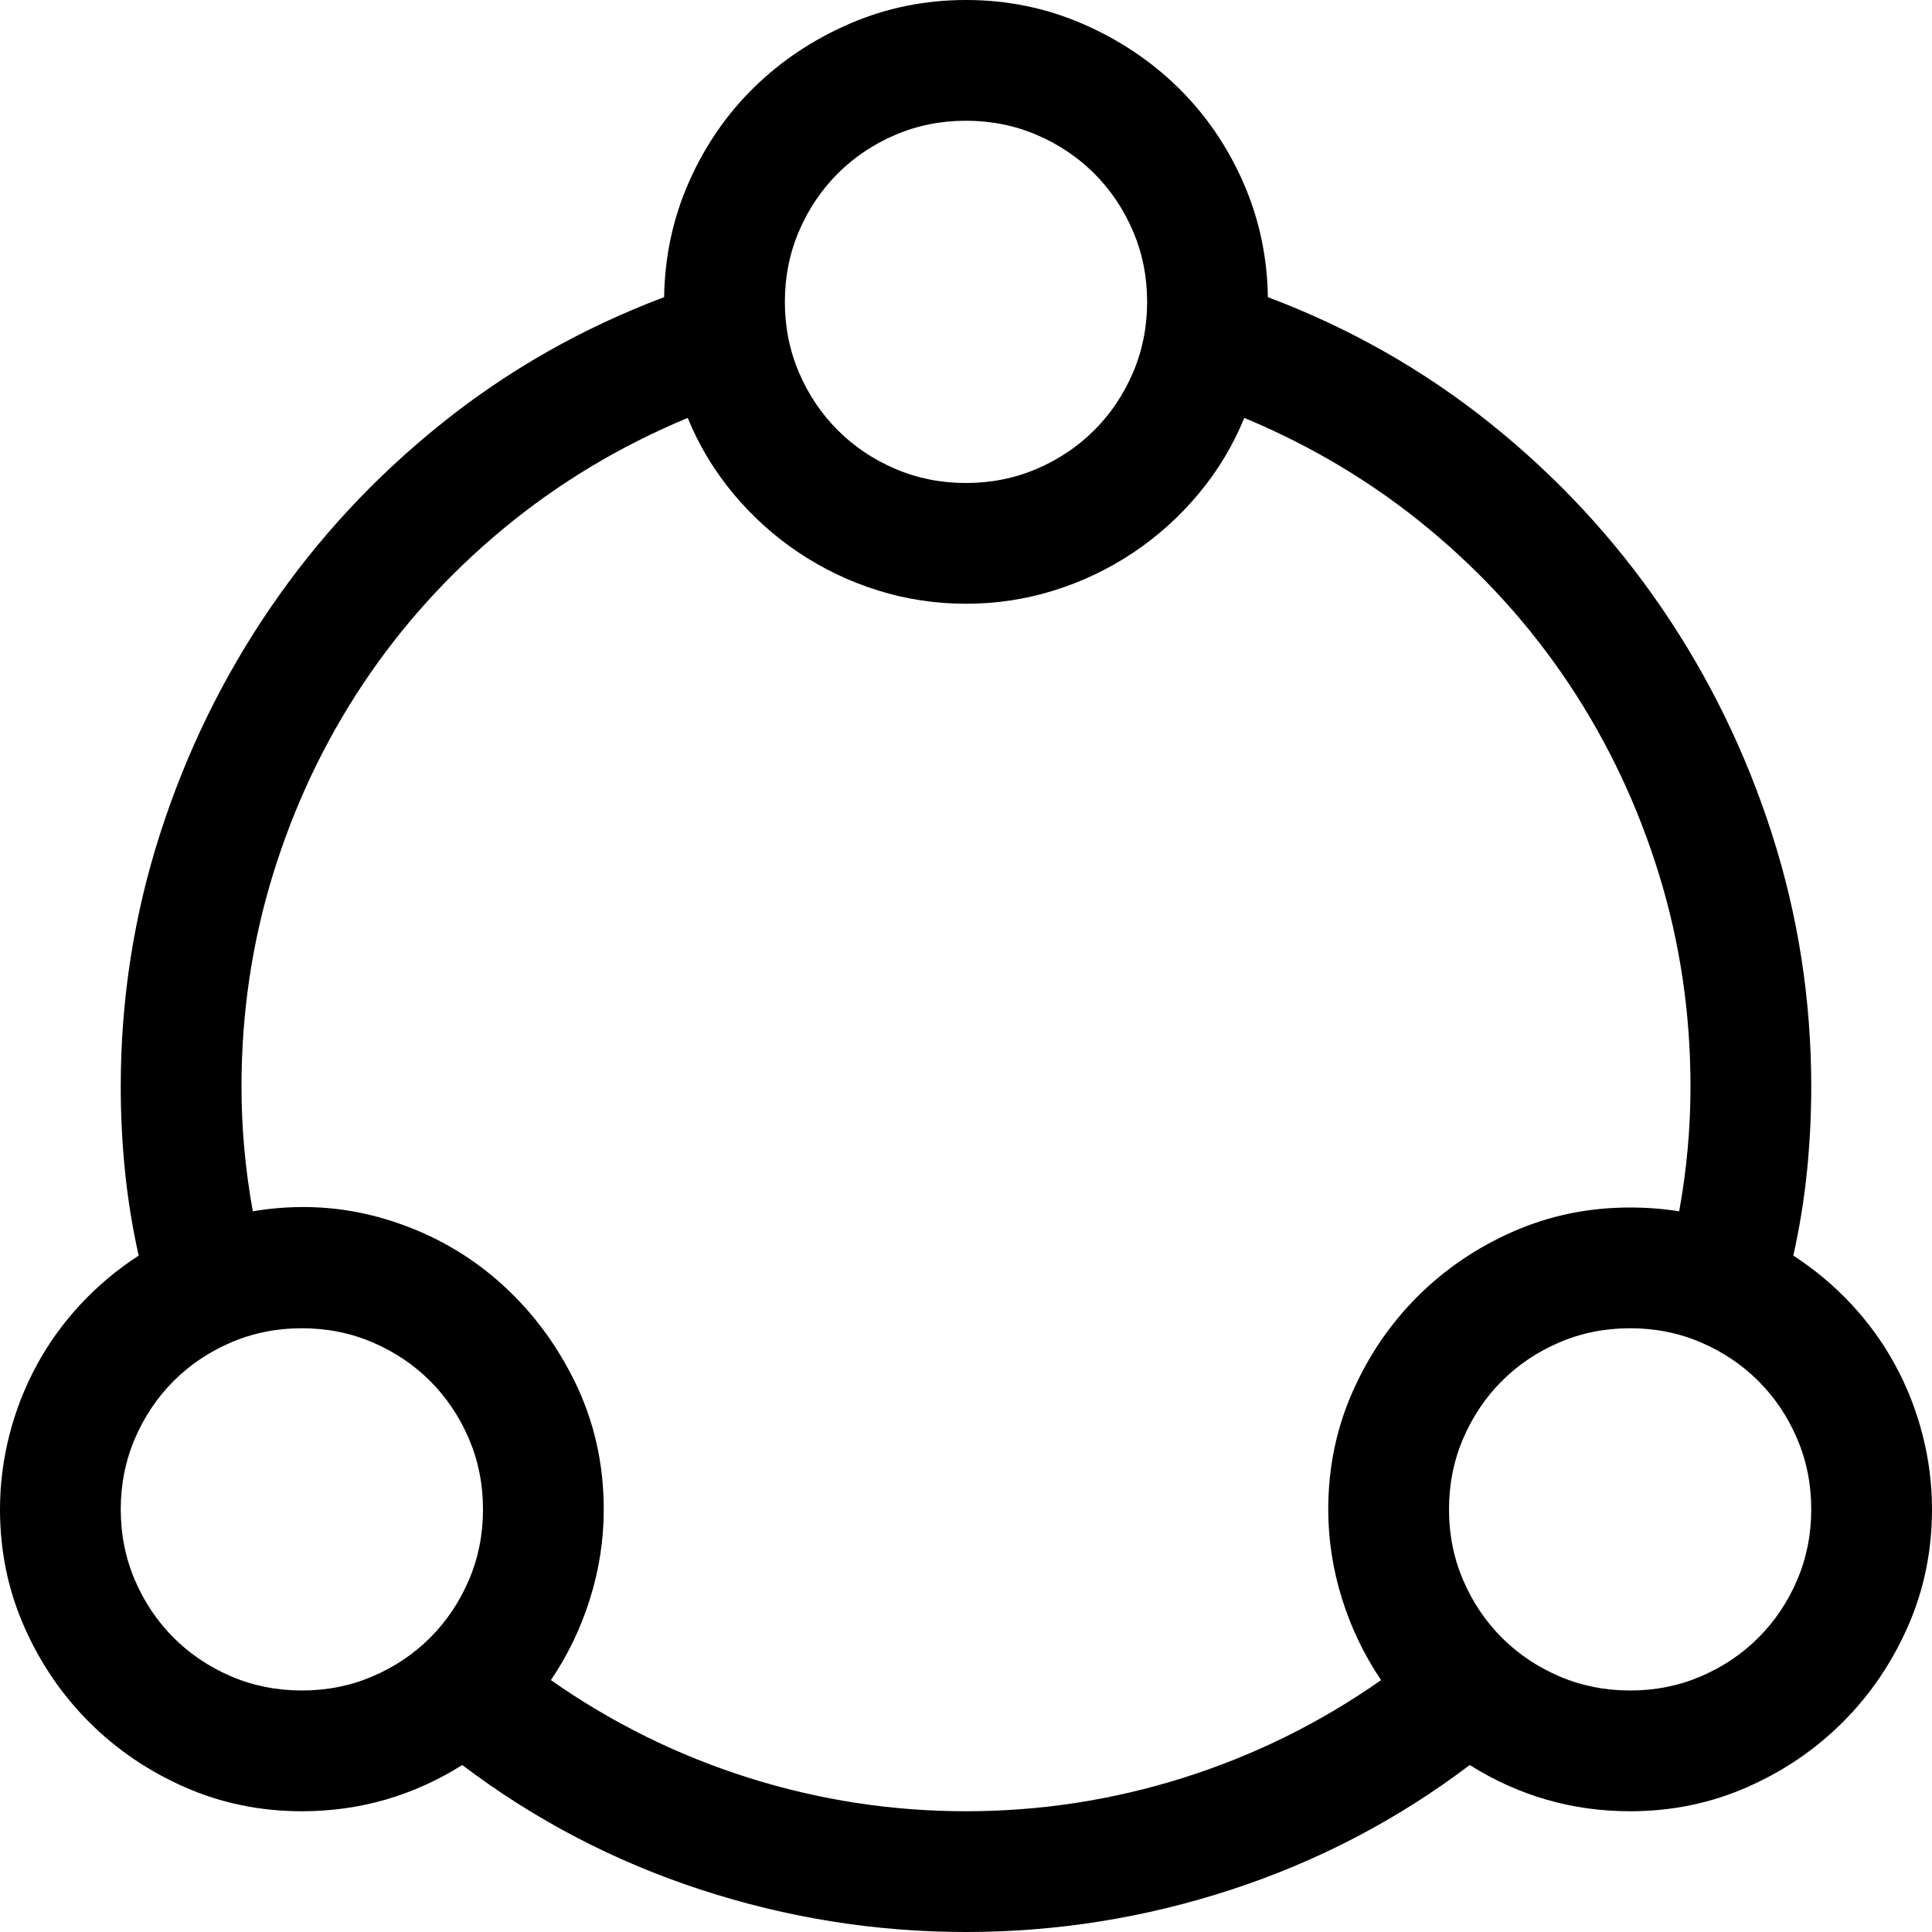 <svg width="1792" height="1792" viewBox="0 0 1792 1792" xmlns="http://www.w3.org/2000/svg"><path transform="scale(1.75 1.75) translate(0 0)" d="M950.5 665.5q17 11 30.75 25.75t23.25 32.25 14.5 37 5 39.5q0 33-12.75 62t-34.5 50.75-50.75 34.5-62 12.75q-46 0-85-24.5-57.5 43.5-126.25 66t-140.75 22.5-140.75-22.5-126.25-66q-39 24.5-85 24.5-33 0-62-12.75t-50.75-34.5-34.5-50.75-12.75-62q0-20 5-39.5t14.5-37 23.25-32.25 30.75-25.75q-5-22.5-7.25-44.75t-2.25-44.75q0-69 20.75-133.75t58.5-120 90.75-97.75 118-67q.5-32.5 13.25-61.25t34.5-50 50.75-33.75 61.5-12.5 61.5 12.5 50.75 33.75 34.5 50 13.25 61.25q65 24.5 118 67t90.75 97.75 58.5 120 20.75 133.75q0 22.5-2.25 44.75t-7.25 44.75zm-438.5-601.5q-20 0-37.5 7.5t-30.5 20.5-20.5 30.5-7.5 37.5 7.5 37.5 20.5 30.5 30.5 20.5 37.5 7.5 37.5-7.5 30.5-20.5 20.5-30.5 7.5-37.5-7.5-37.5-20.5-30.5-30.5-20.5-37.5-7.5zm-448 736q0 20 7.5 37.5t20.5 30.5 30.5 20.5 37.5 7.5 37.5-7.5 30.5-20.5 20.5-30.5 7.5-37.5-7.5-37.5-20.5-30.5-30.5-20.5-37.5-7.5-37.5 7.5-30.5 20.5-20.5 30.5-7.5 37.5zm448 160q59 0 115.25-17.75t104.75-51.75q-13.5-20-20.75-43.25t-7.25-47.25q0-33 12.75-62t34.5-50.75 50.75-34.5 62-12.75q6.5 0 13 .5t13 1.5q6-33 6-66 0-58.5-16.75-112.75t-47.5-100.5-74.5-82.5-97.75-58.75q-9 22-24.25 40.25t-34.75 31.25-42 20-46.5 7-46.5-7-42-20-34.75-31.25-24.25-40.25q-54 22.5-97.75 58.75t-74.5 82.5-47.5 100.5-16.75 112.75q0 33 6 66 36-6 69.75 4t59.5 32.25 41.25 53.75 15.5 68q0 24-7.25 47.25t-20.75 43.25q48.5 34 104.75 51.75t115.25 17.75zm352-64q20 0 37.5-7.5t30.5-20.5 20.5-30.5 7.5-37.5-7.5-37.5-20.5-30.5-30.5-20.5-37.5-7.5-37.5 7.5-30.5 20.5-20.5 30.5-7.5 37.5 7.5 37.5 20.5 30.5 30.5 20.5 37.5 7.5z"/></svg>